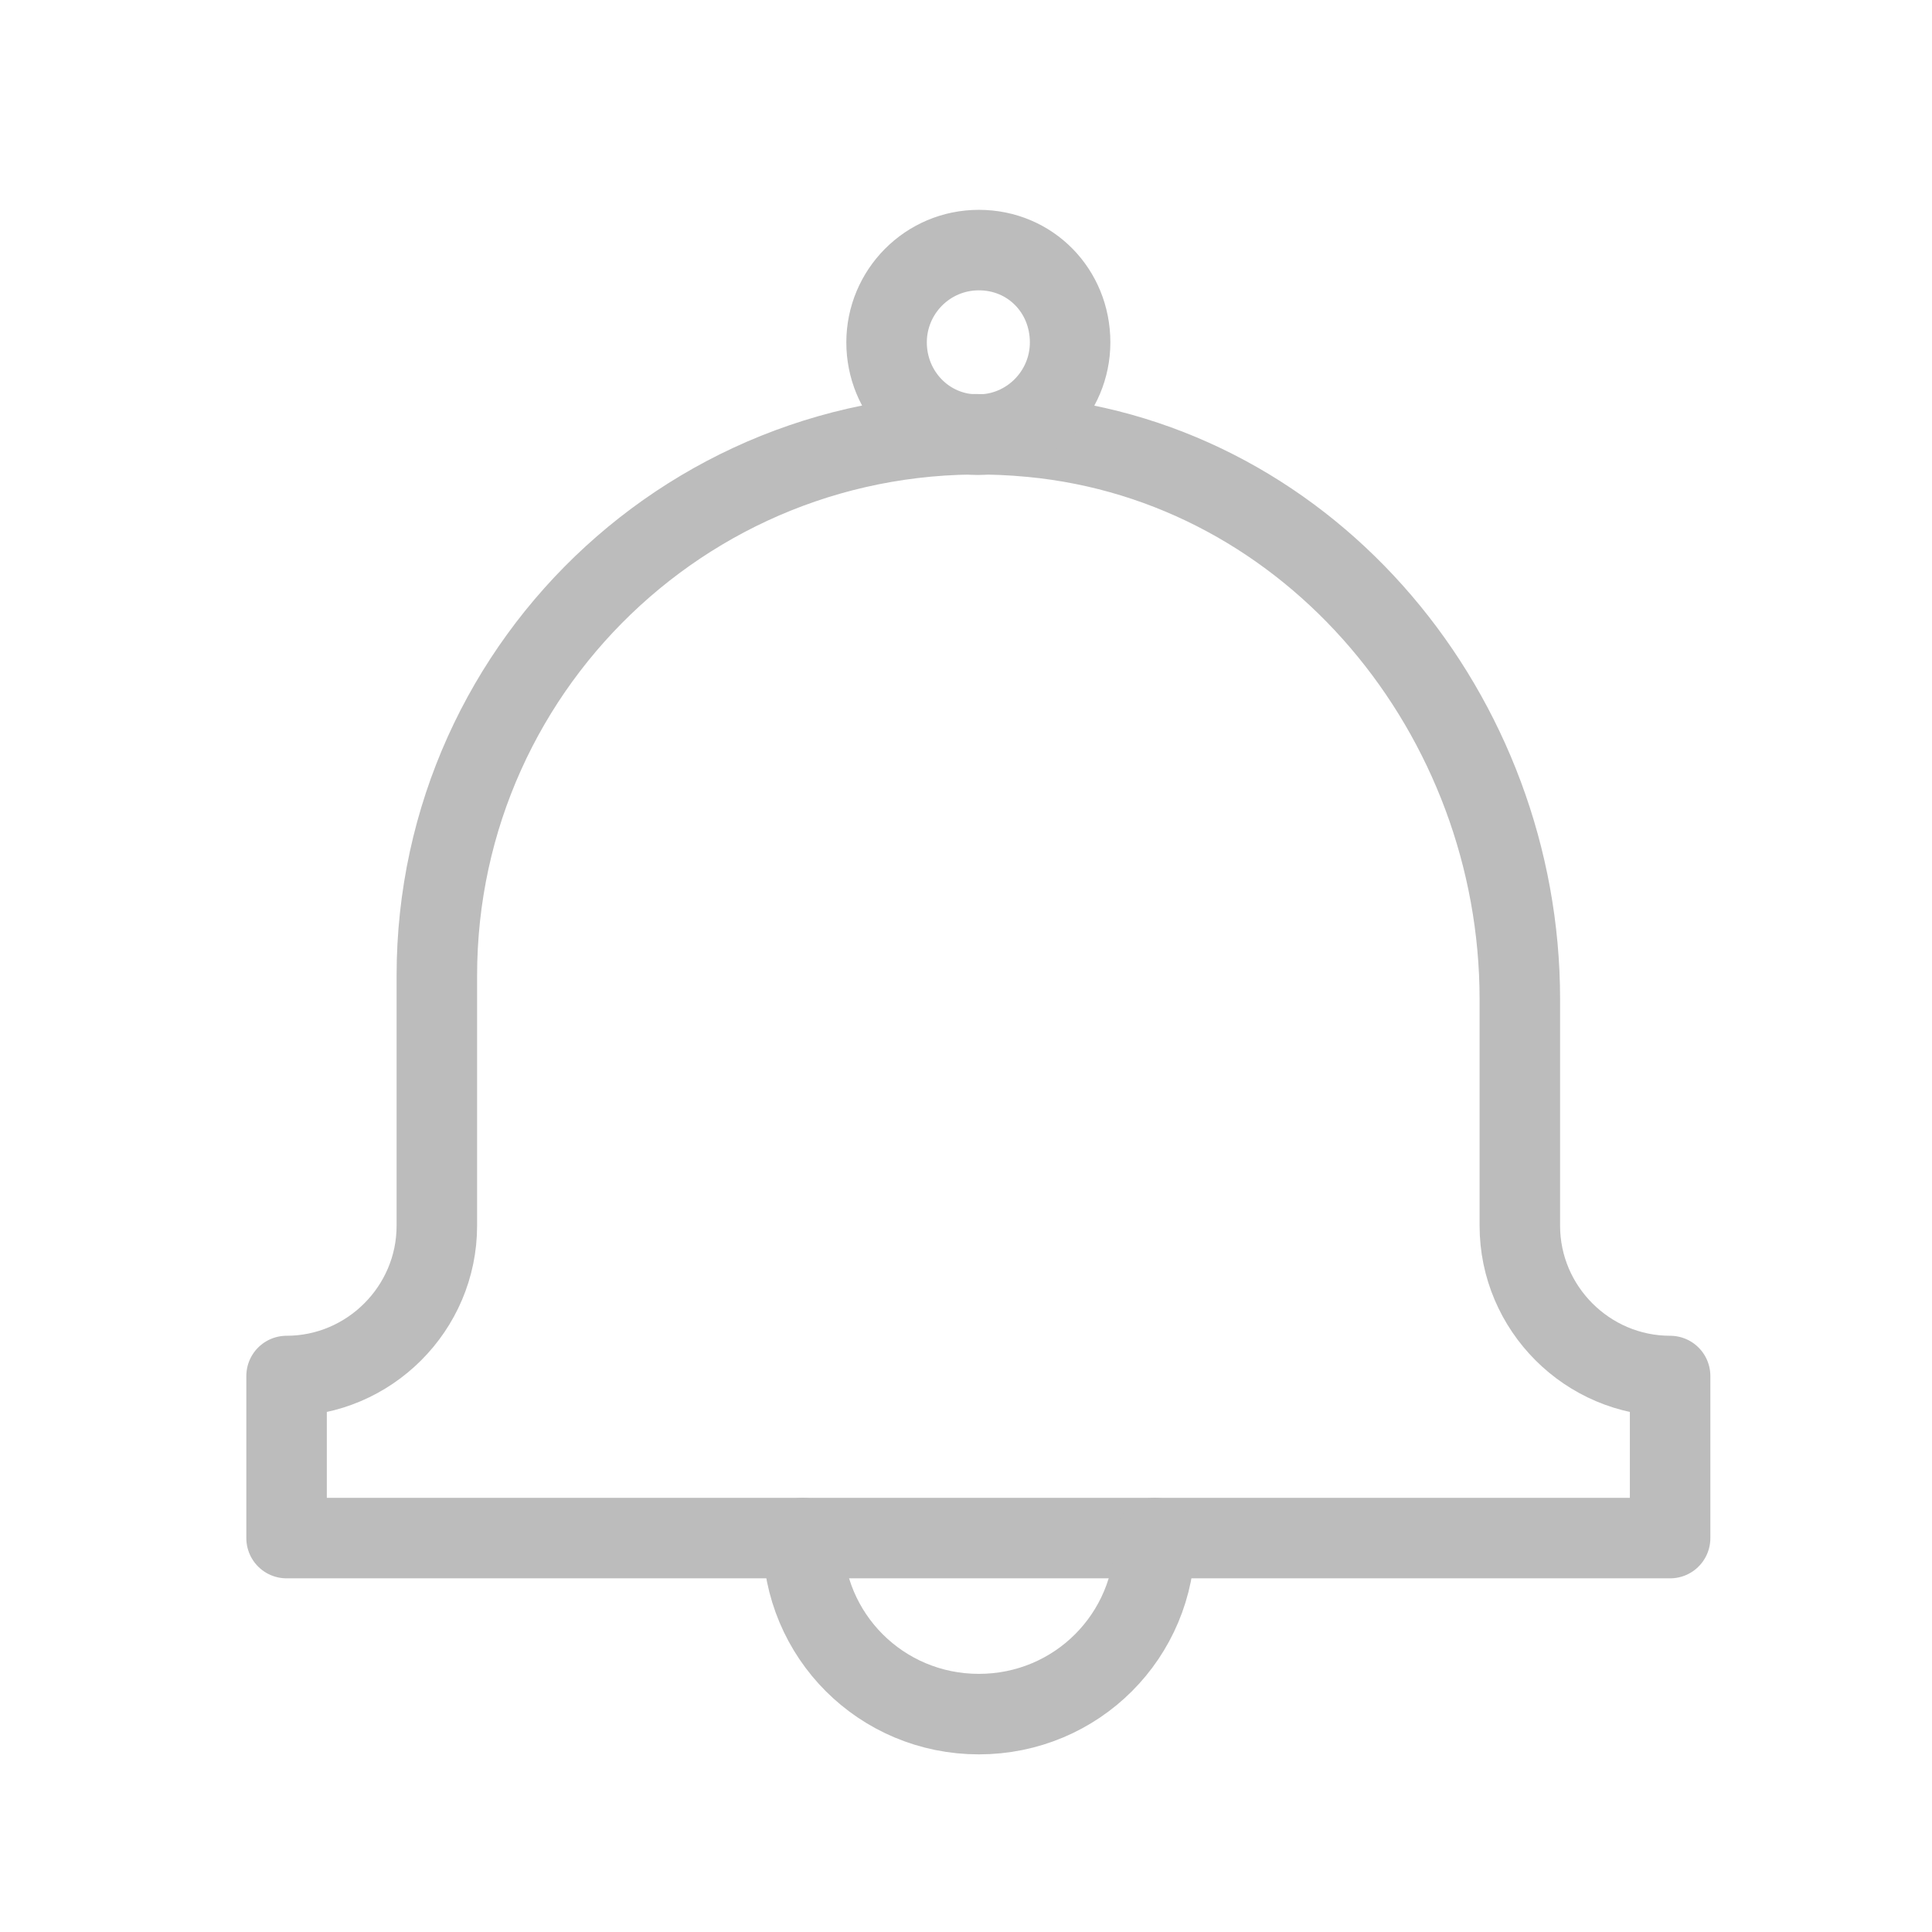 <?xml version="1.0" encoding="utf-8"?>
<!-- Generator: Adobe Illustrator 27.5.0, SVG Export Plug-In . SVG Version: 6.00 Build 0)  -->
<svg version="1.1" id="Layer_1" xmlns="http://www.w3.org/2000/svg" xmlns:xlink="http://www.w3.org/1999/xlink" x="0px" y="0px"
	 viewBox="0 0 18 18" style="enable-background:new 0 0 18 18;" xml:space="preserve">
<style type="text/css">
	.st0{fill:none;stroke:#BCBCBC;stroke-width:0.75;stroke-linecap:round;stroke-linejoin:round;stroke-miterlimit:10;}
</style>
<g>
	<path class="st0" d="M14.16,11.42V9.31c0-2.64-1.93-4.99-4.55-5.24C6.6,3.78,4.07,6.14,4.07,9.09v2.33c0,0.77-0.63,1.4-1.4,1.4l0,0
		v1.51h12.89v-1.51l0,0C14.79,12.82,14.16,12.19,14.16,11.42z"/>
	<path class="st0" d="M10.76,14.33c0,0.91-0.73,1.64-1.64,1.64c-0.91,0-1.64-0.73-1.64-1.64"/>
	<path class="st0" d="M9.97,3.19c0,0.47-0.38,0.86-0.86,0.86S8.26,3.66,8.26,3.19c0-0.47,0.38-0.86,0.86-0.86S9.97,2.71,9.97,3.19z"
		/>
</g>
</svg>
